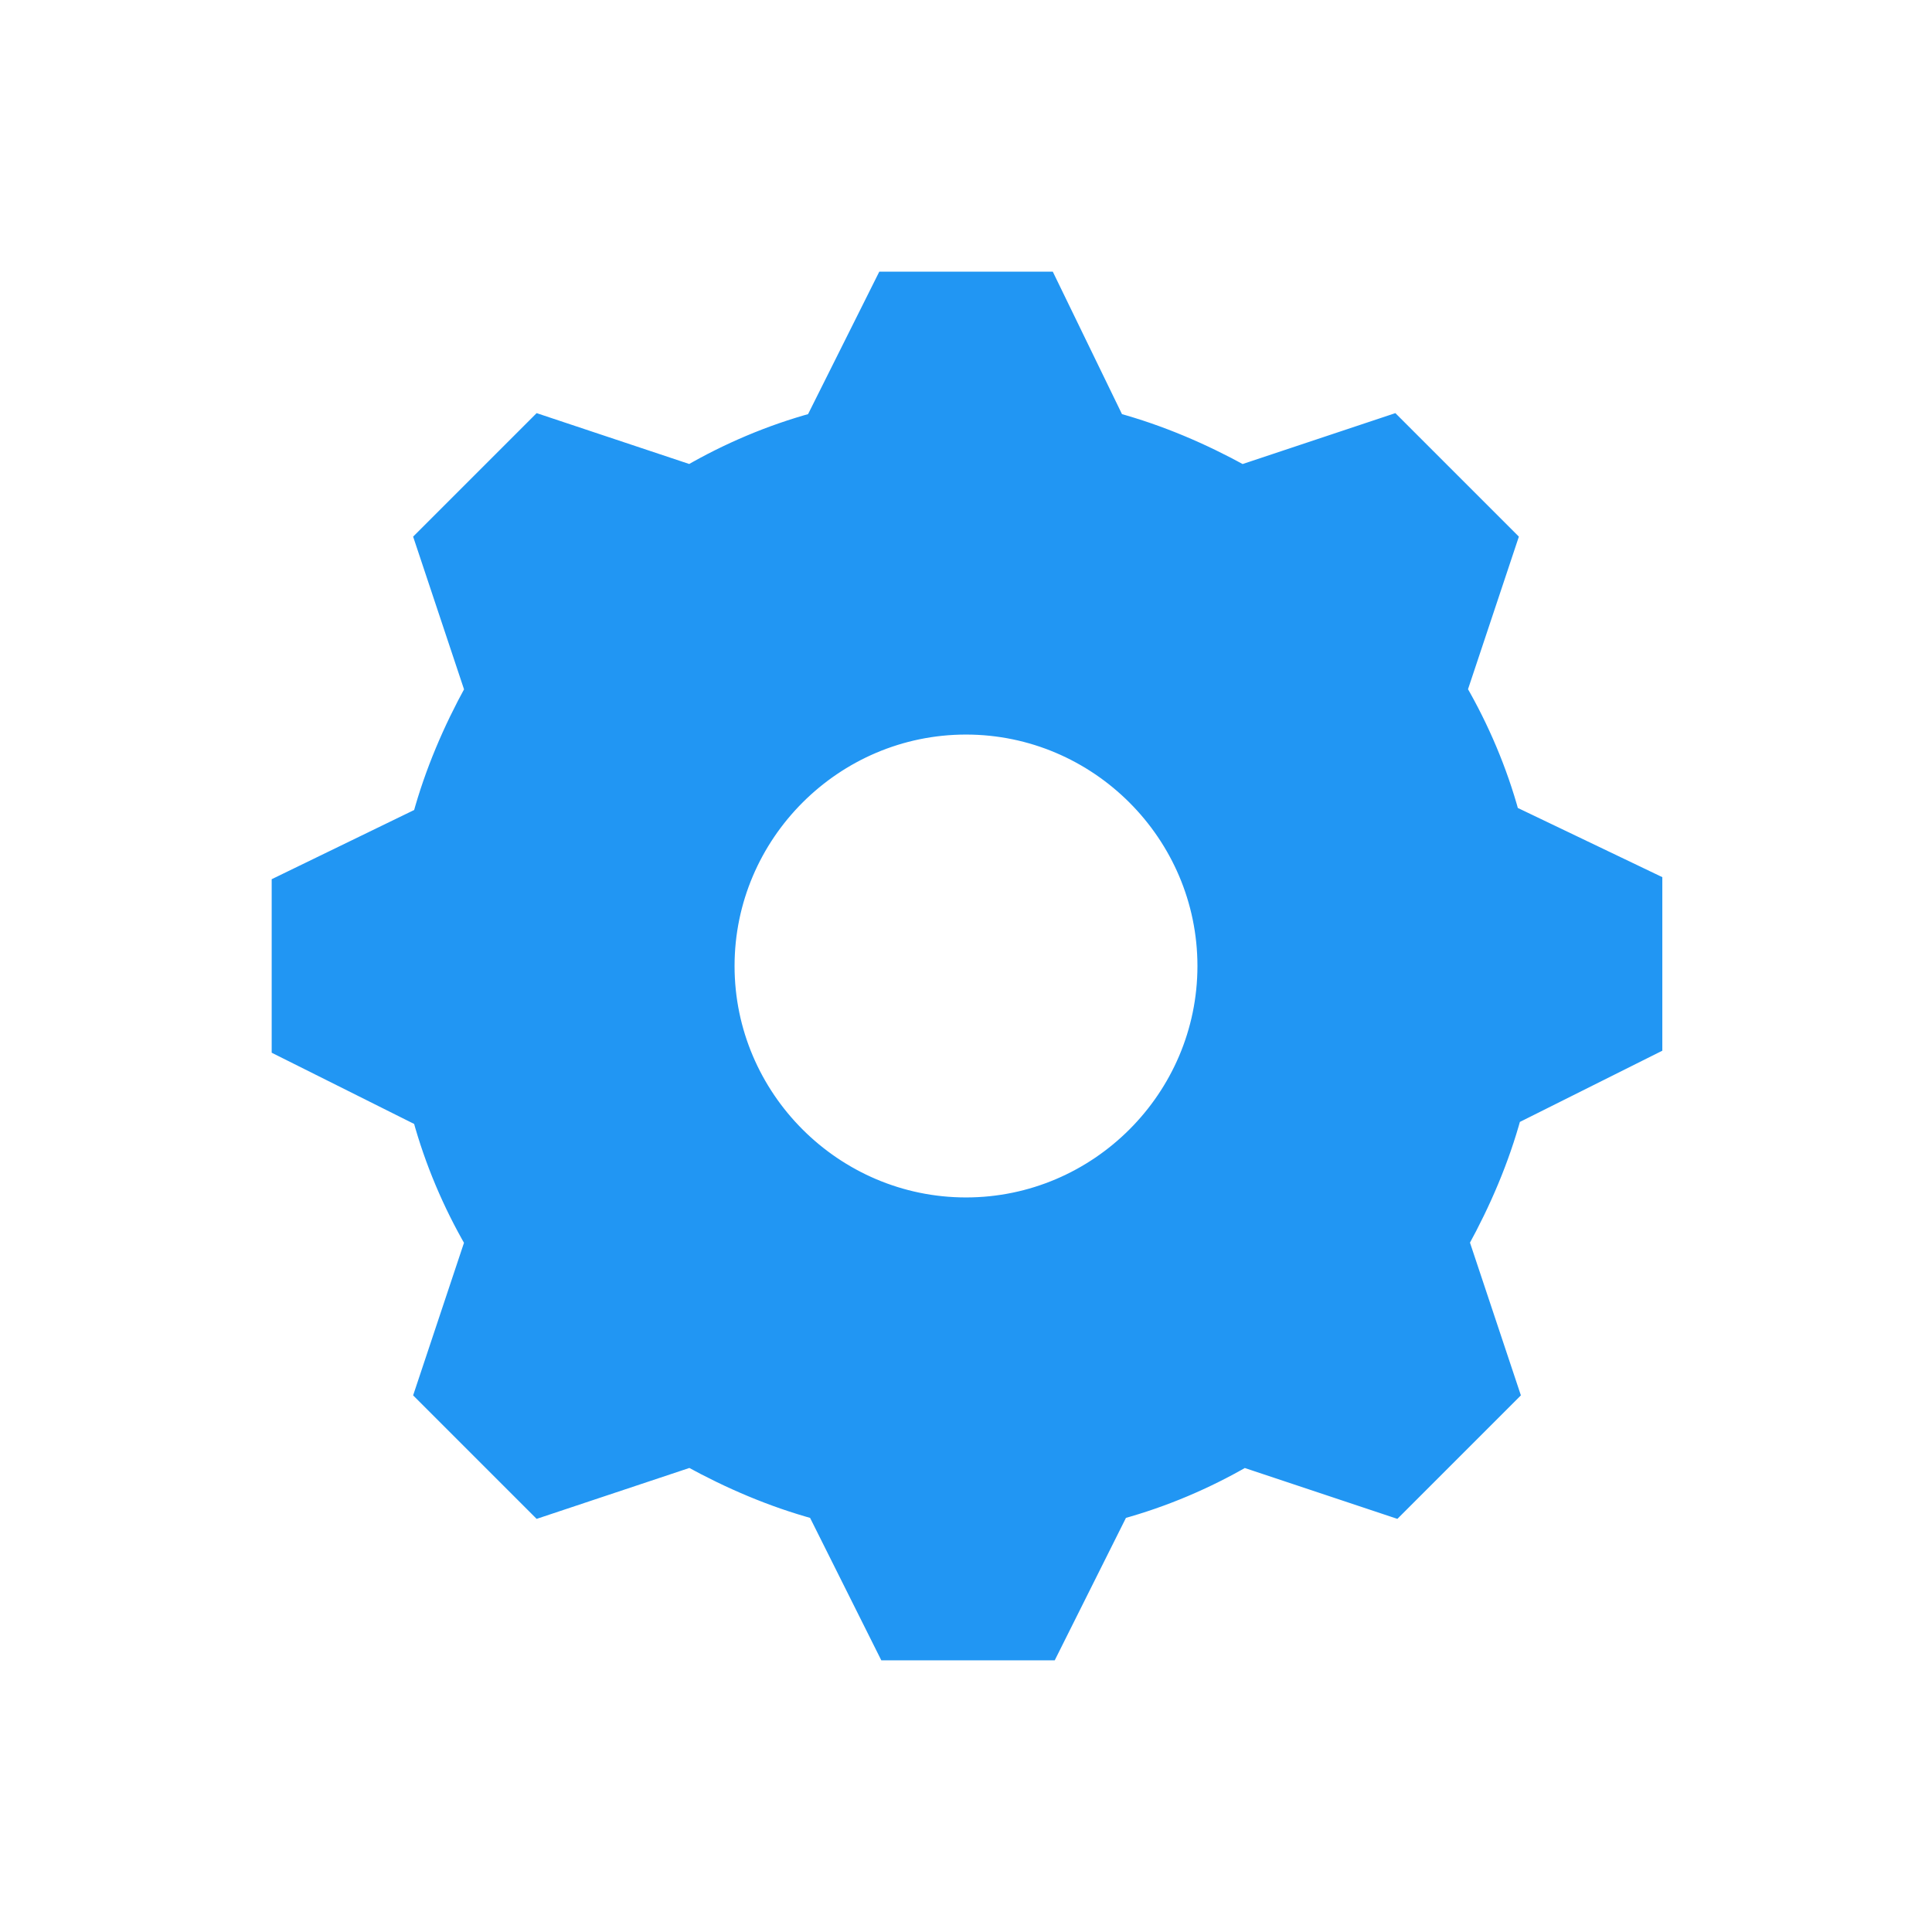 <svg width="96" height="96" xmlns="http://www.w3.org/2000/svg" xmlns:xlink="http://www.w3.org/1999/xlink" xml:space="preserve" overflow="hidden"><g transform="translate(-21 -81)"><path d="M69 141C62.4 141 57 135.6 57 129 57 122.4 62.4 117 69 117 75.6 117 81 122.4 81 129 81 135.6 75.6 141 69 141ZM96 121.5C95.4 119.3 94.5 117.2 93.4 115.3L95.9 107.8 90.2 102.1 82.7 104.6C80.7 103.5 78.6 102.6 76.4 102L73 95 65 95 61.5 102C59.3 102.6 57.2 103.5 55.3 104.6L47.8 102.1 42.1 107.8 44.6 115.3C43.5 117.3 42.6 119.4 42 121.6L35 125 35 133 42 136.5C42.6 138.7 43.5 140.8 44.6 142.7L42.1 150.2 47.8 155.9 55.3 153.4C57.3 154.5 59.4 155.4 61.6 156L65.1 163 73.1 163 76.6 156C78.8 155.4 80.9 154.5 82.8 153.4L90.3 155.9 96 150.2 93.5 142.7C94.6 140.7 95.5 138.6 96.1 136.4L103.1 132.9 103.1 124.9 96 121.5Z" stroke="#2196F3" fill="#2196F3"/></g></svg>